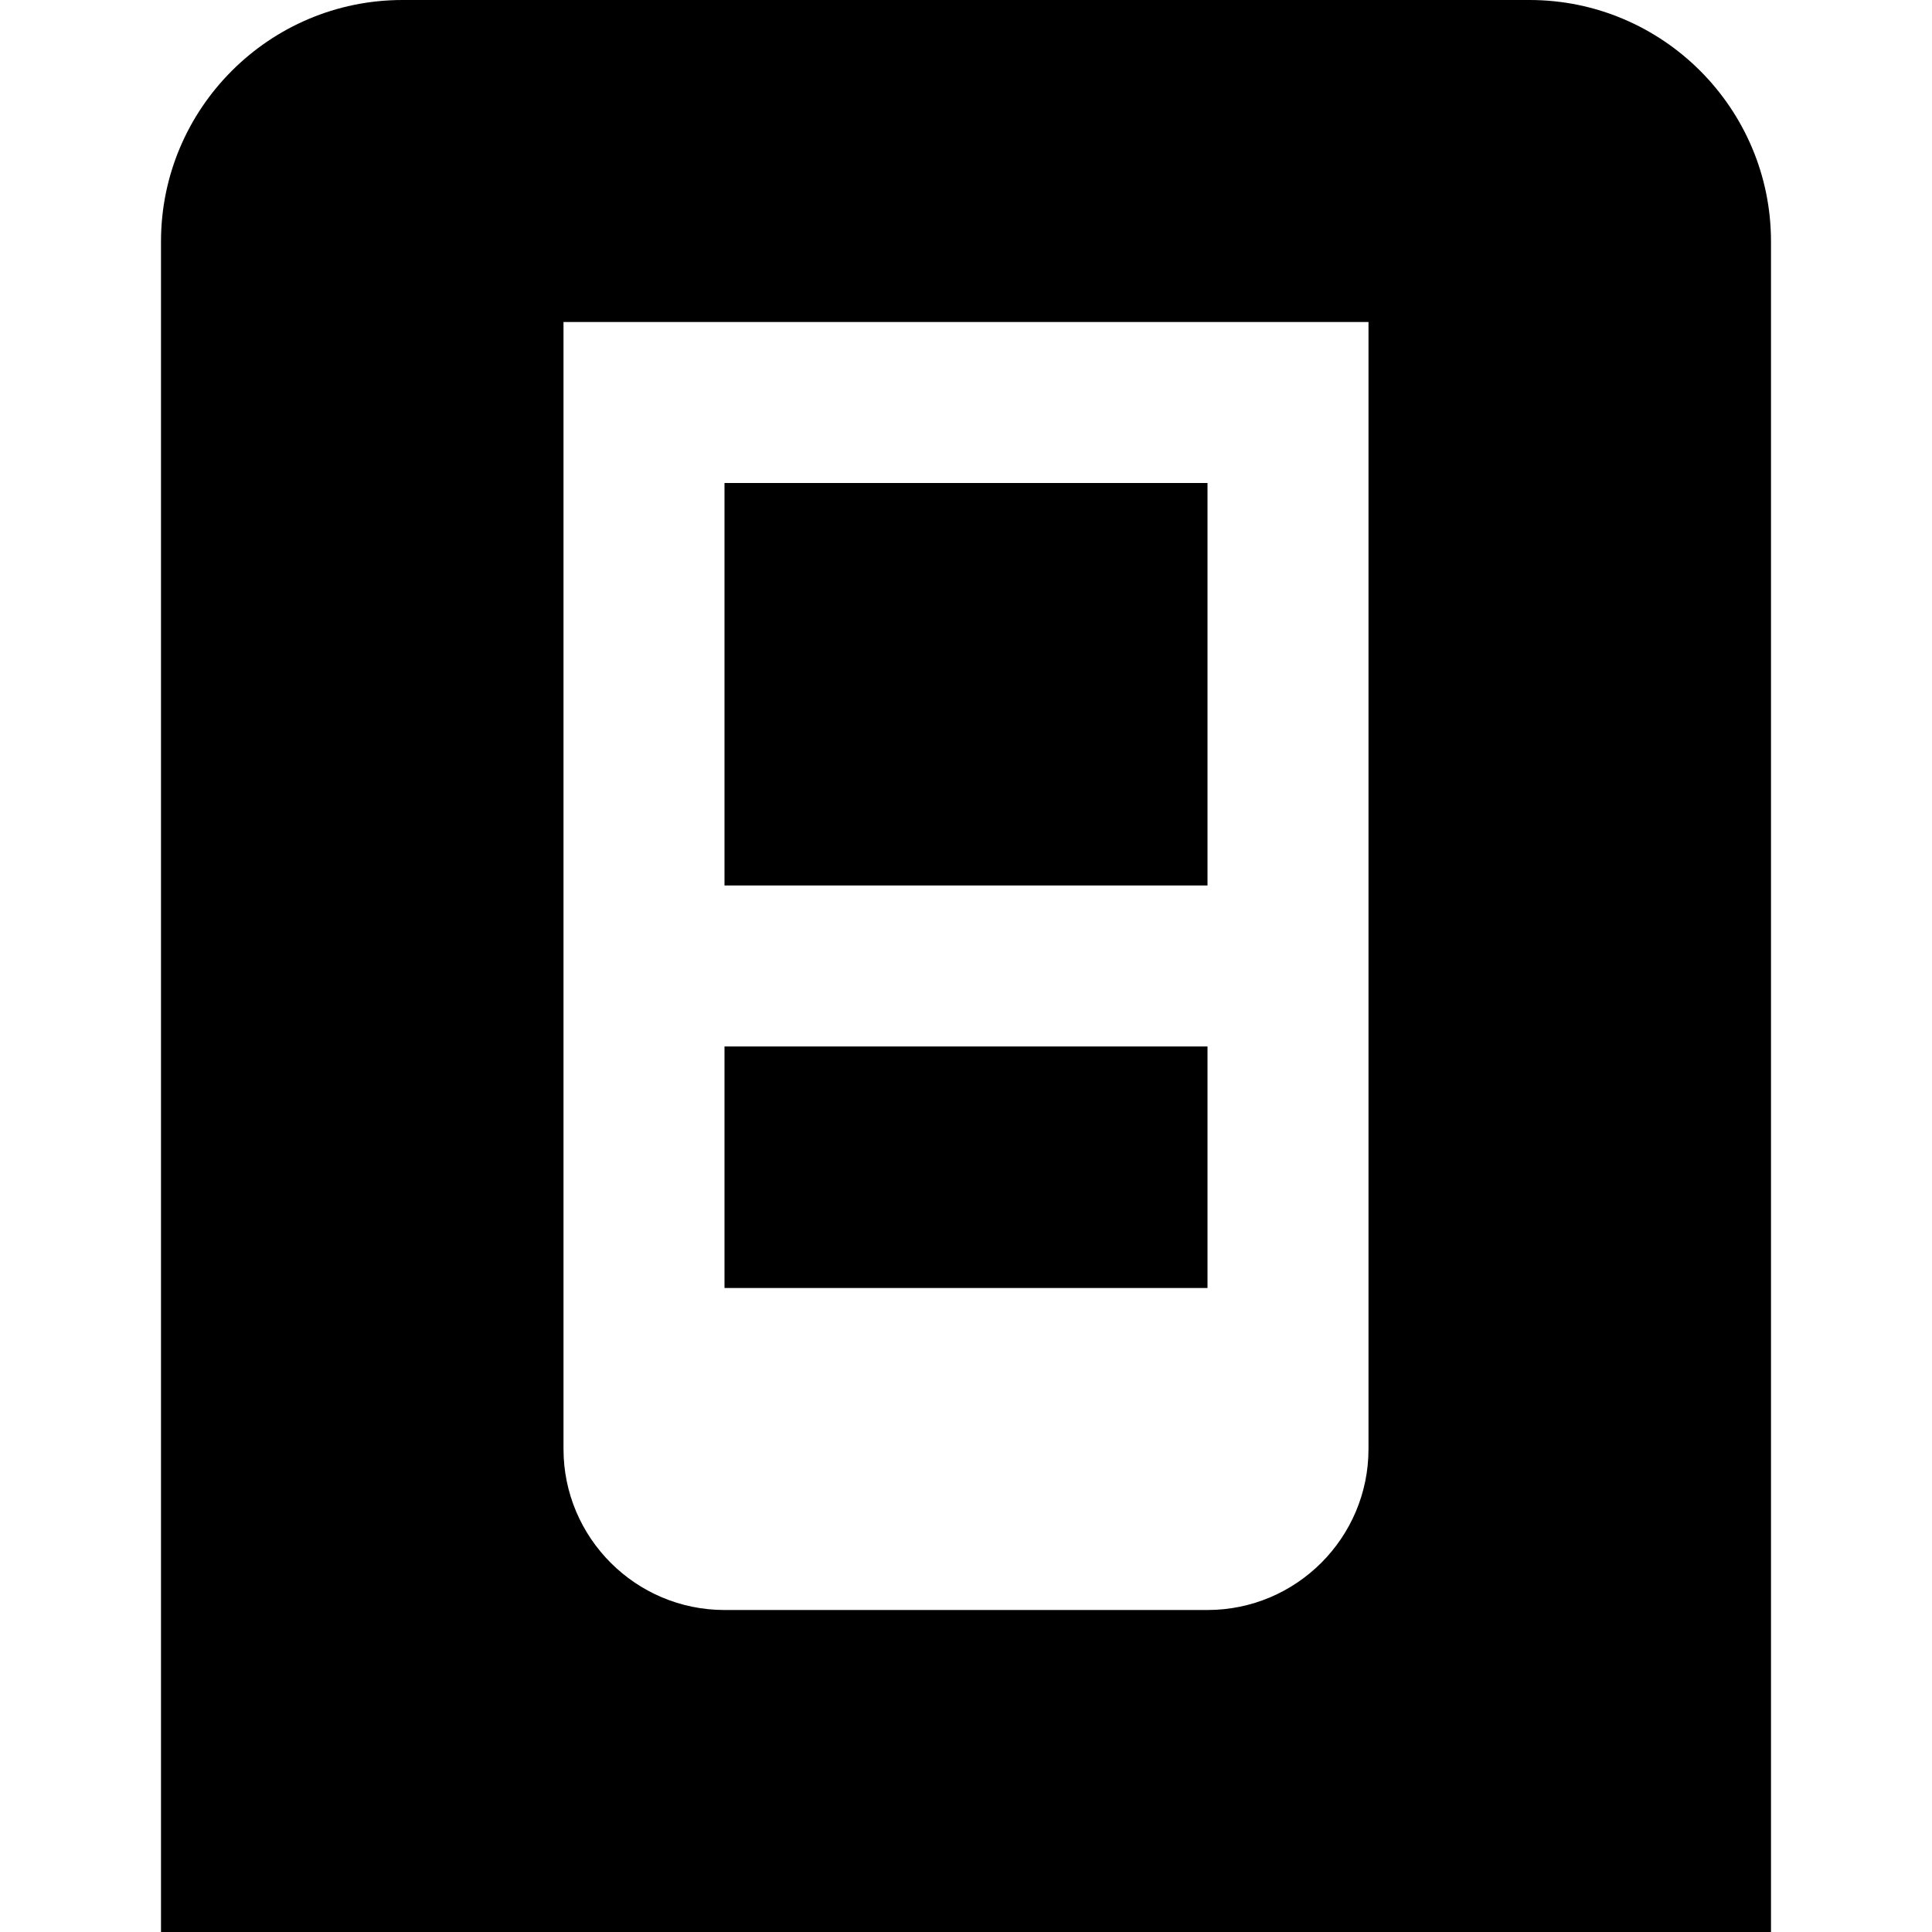 <?xml version="1.0" encoding="UTF-8"?>
<svg xmlns="http://www.w3.org/2000/svg" id="Layer_1" data-name="Layer 1" viewBox="0 0 24 24" width="100%" height="100%"><path d="M9,11V6h6v5h-6Zm6,2h-6v3h6v-3ZM22,3V24H2V3C2,1.346,3.346,0,5,0h14c1.654,0,3,1.346,3,3Zm-5,1H7v14c0,1.103,.897,2,2,2h6c1.103,0,2-.897,2-2V4Z"/></svg>
